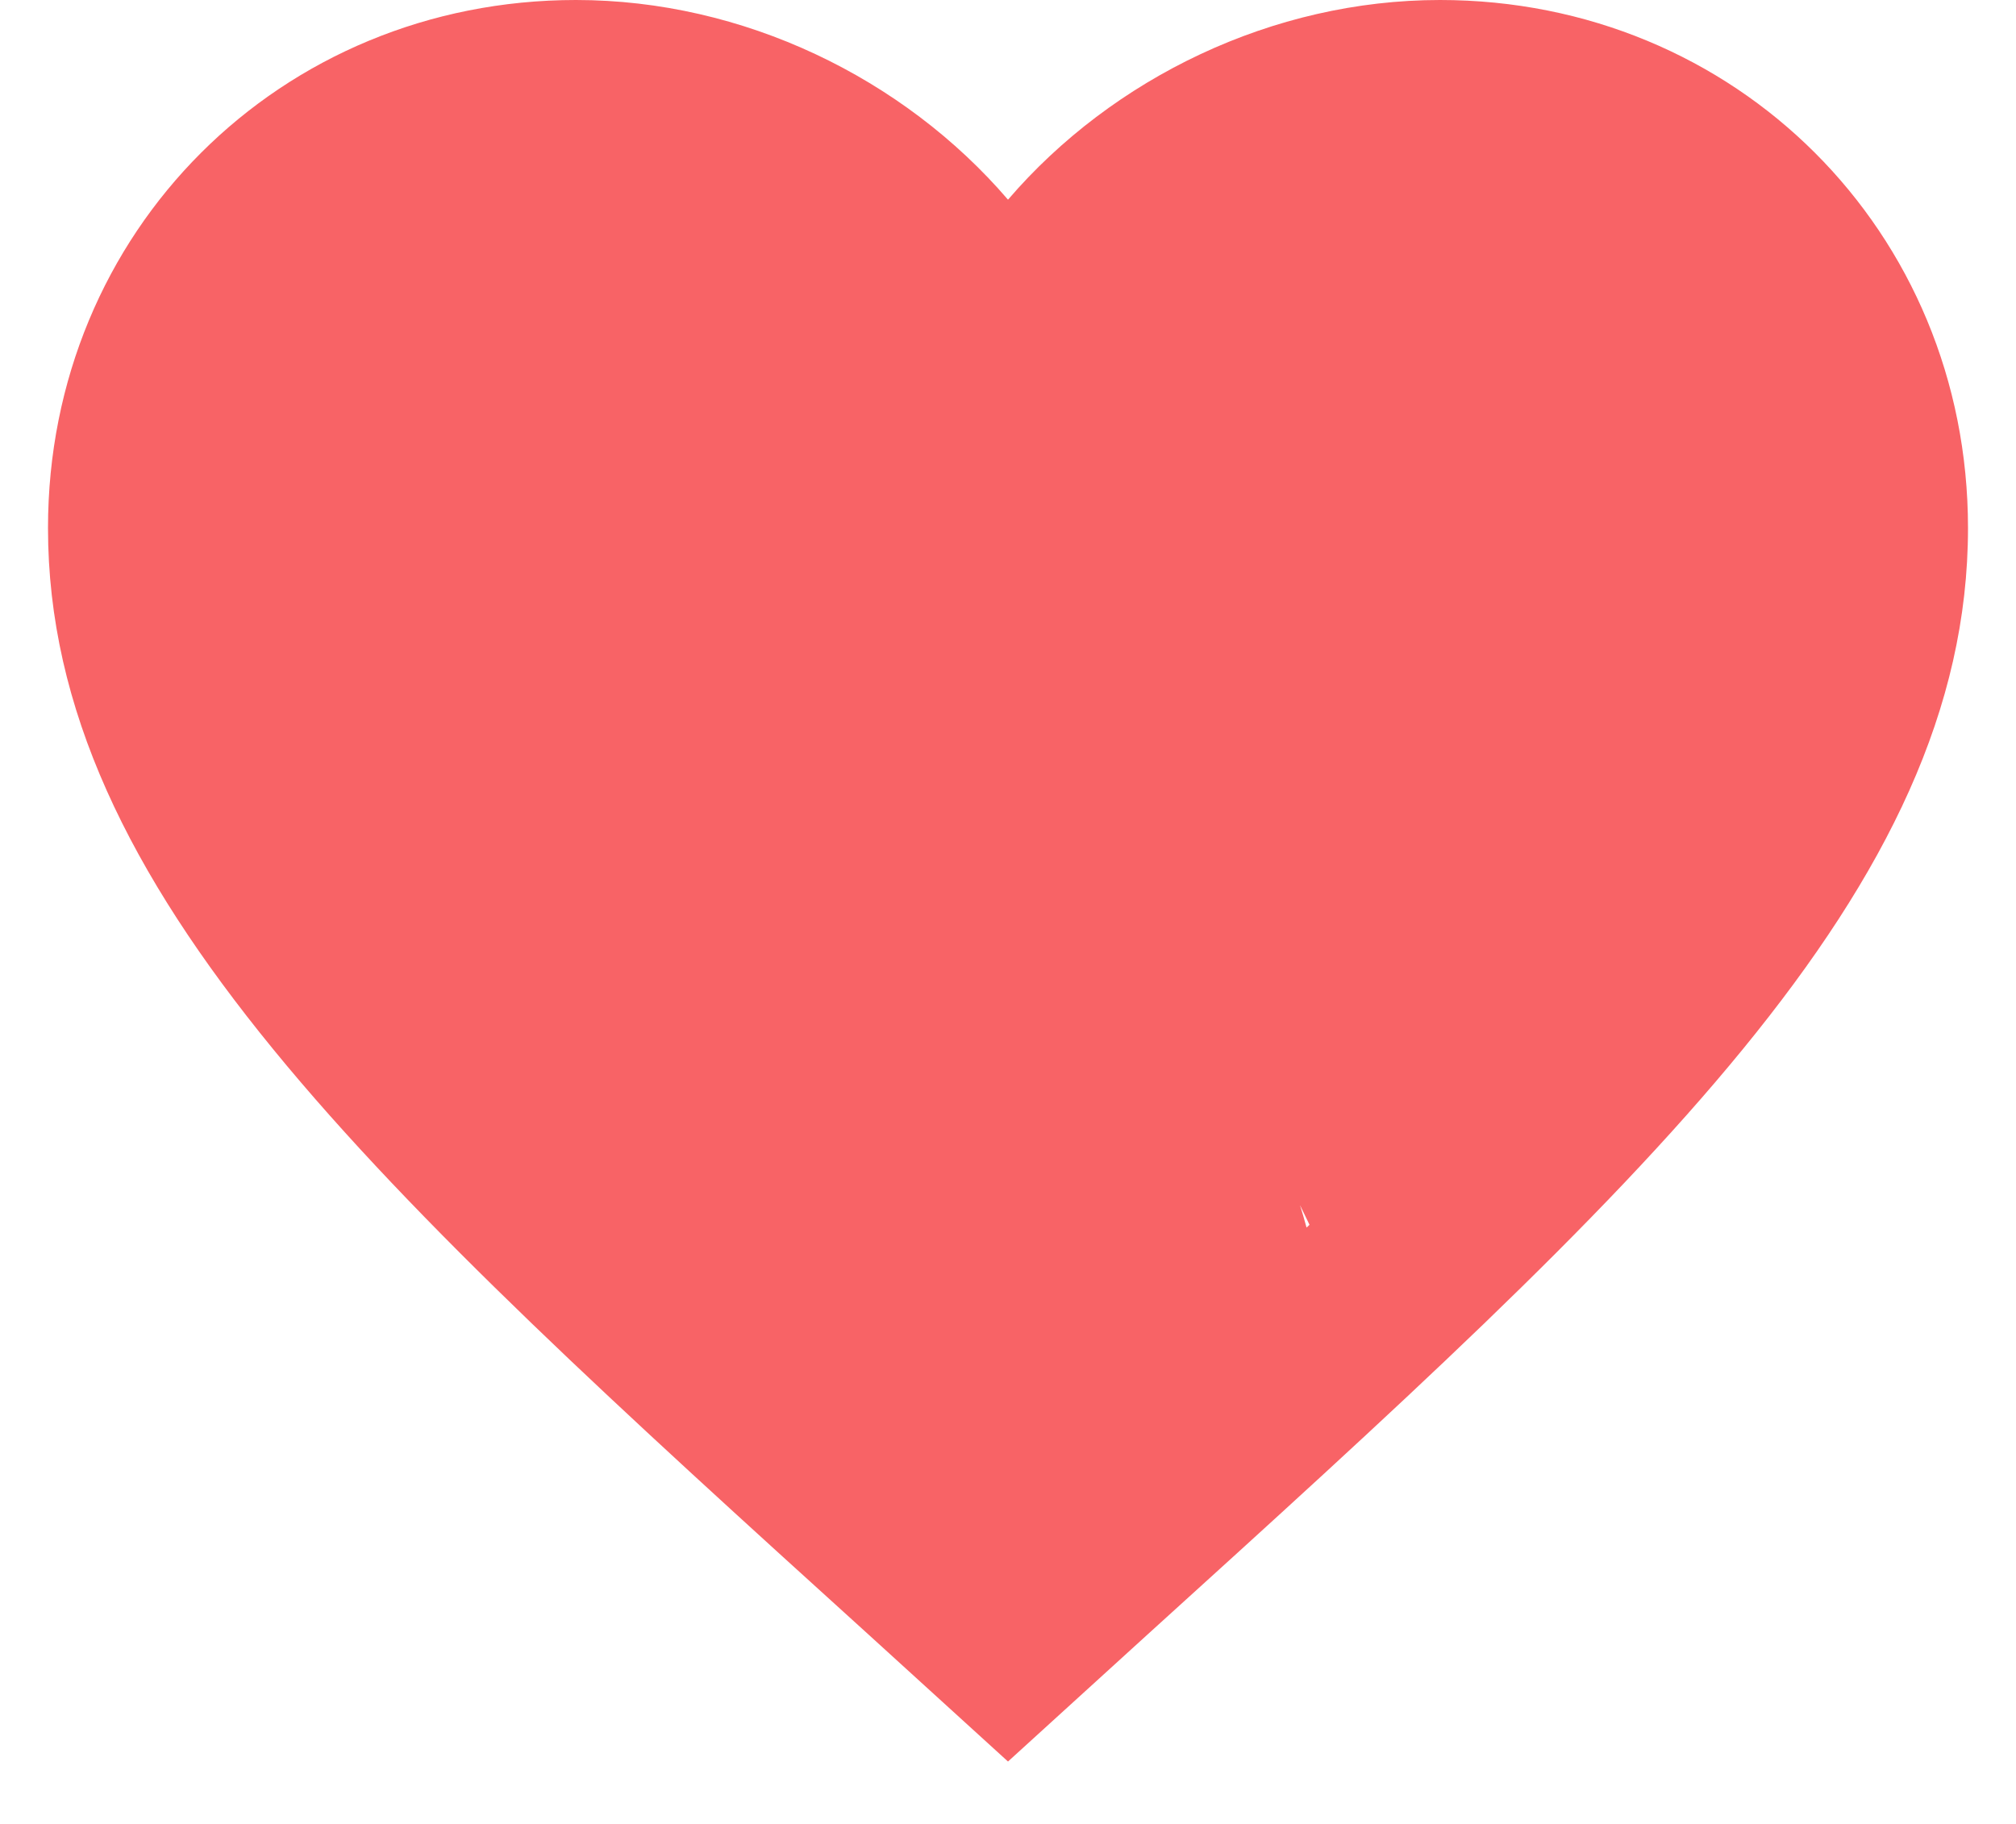 <svg width="21" height="19" viewBox="0 0 21 19" fill="none" xmlns="http://www.w3.org/2000/svg">
<path d="M10.6 15.55L10.5 15.65L10.39 15.55C5.64 11.24 11.5 18.54 11.5 15.65C11.95 15 11.5 14 13.5 14C15.04 14 9.04 3 9.57 4.36L14 13.5C14.53 12.14 15.46 11 17 11C19 11 18.5 3.5 18.5 5.5C18.5 8.39 15.36 11.24 10.6 15.55ZM15 0C13.26 0 11.59 0.81 10.5 2.08C9.41 0.81 7.74 0 6 0C2.92 0 0.5 2.41 0.5 5.5C0.5 9.27 3.9 12.36 9.05 17.03L10.5 18.35L11.95 17.03C17.1 12.36 20.5 9.27 20.5 5.5C20.5 2.41 18.08 0 15 0Z" fill="#F86366"/>
</svg>

